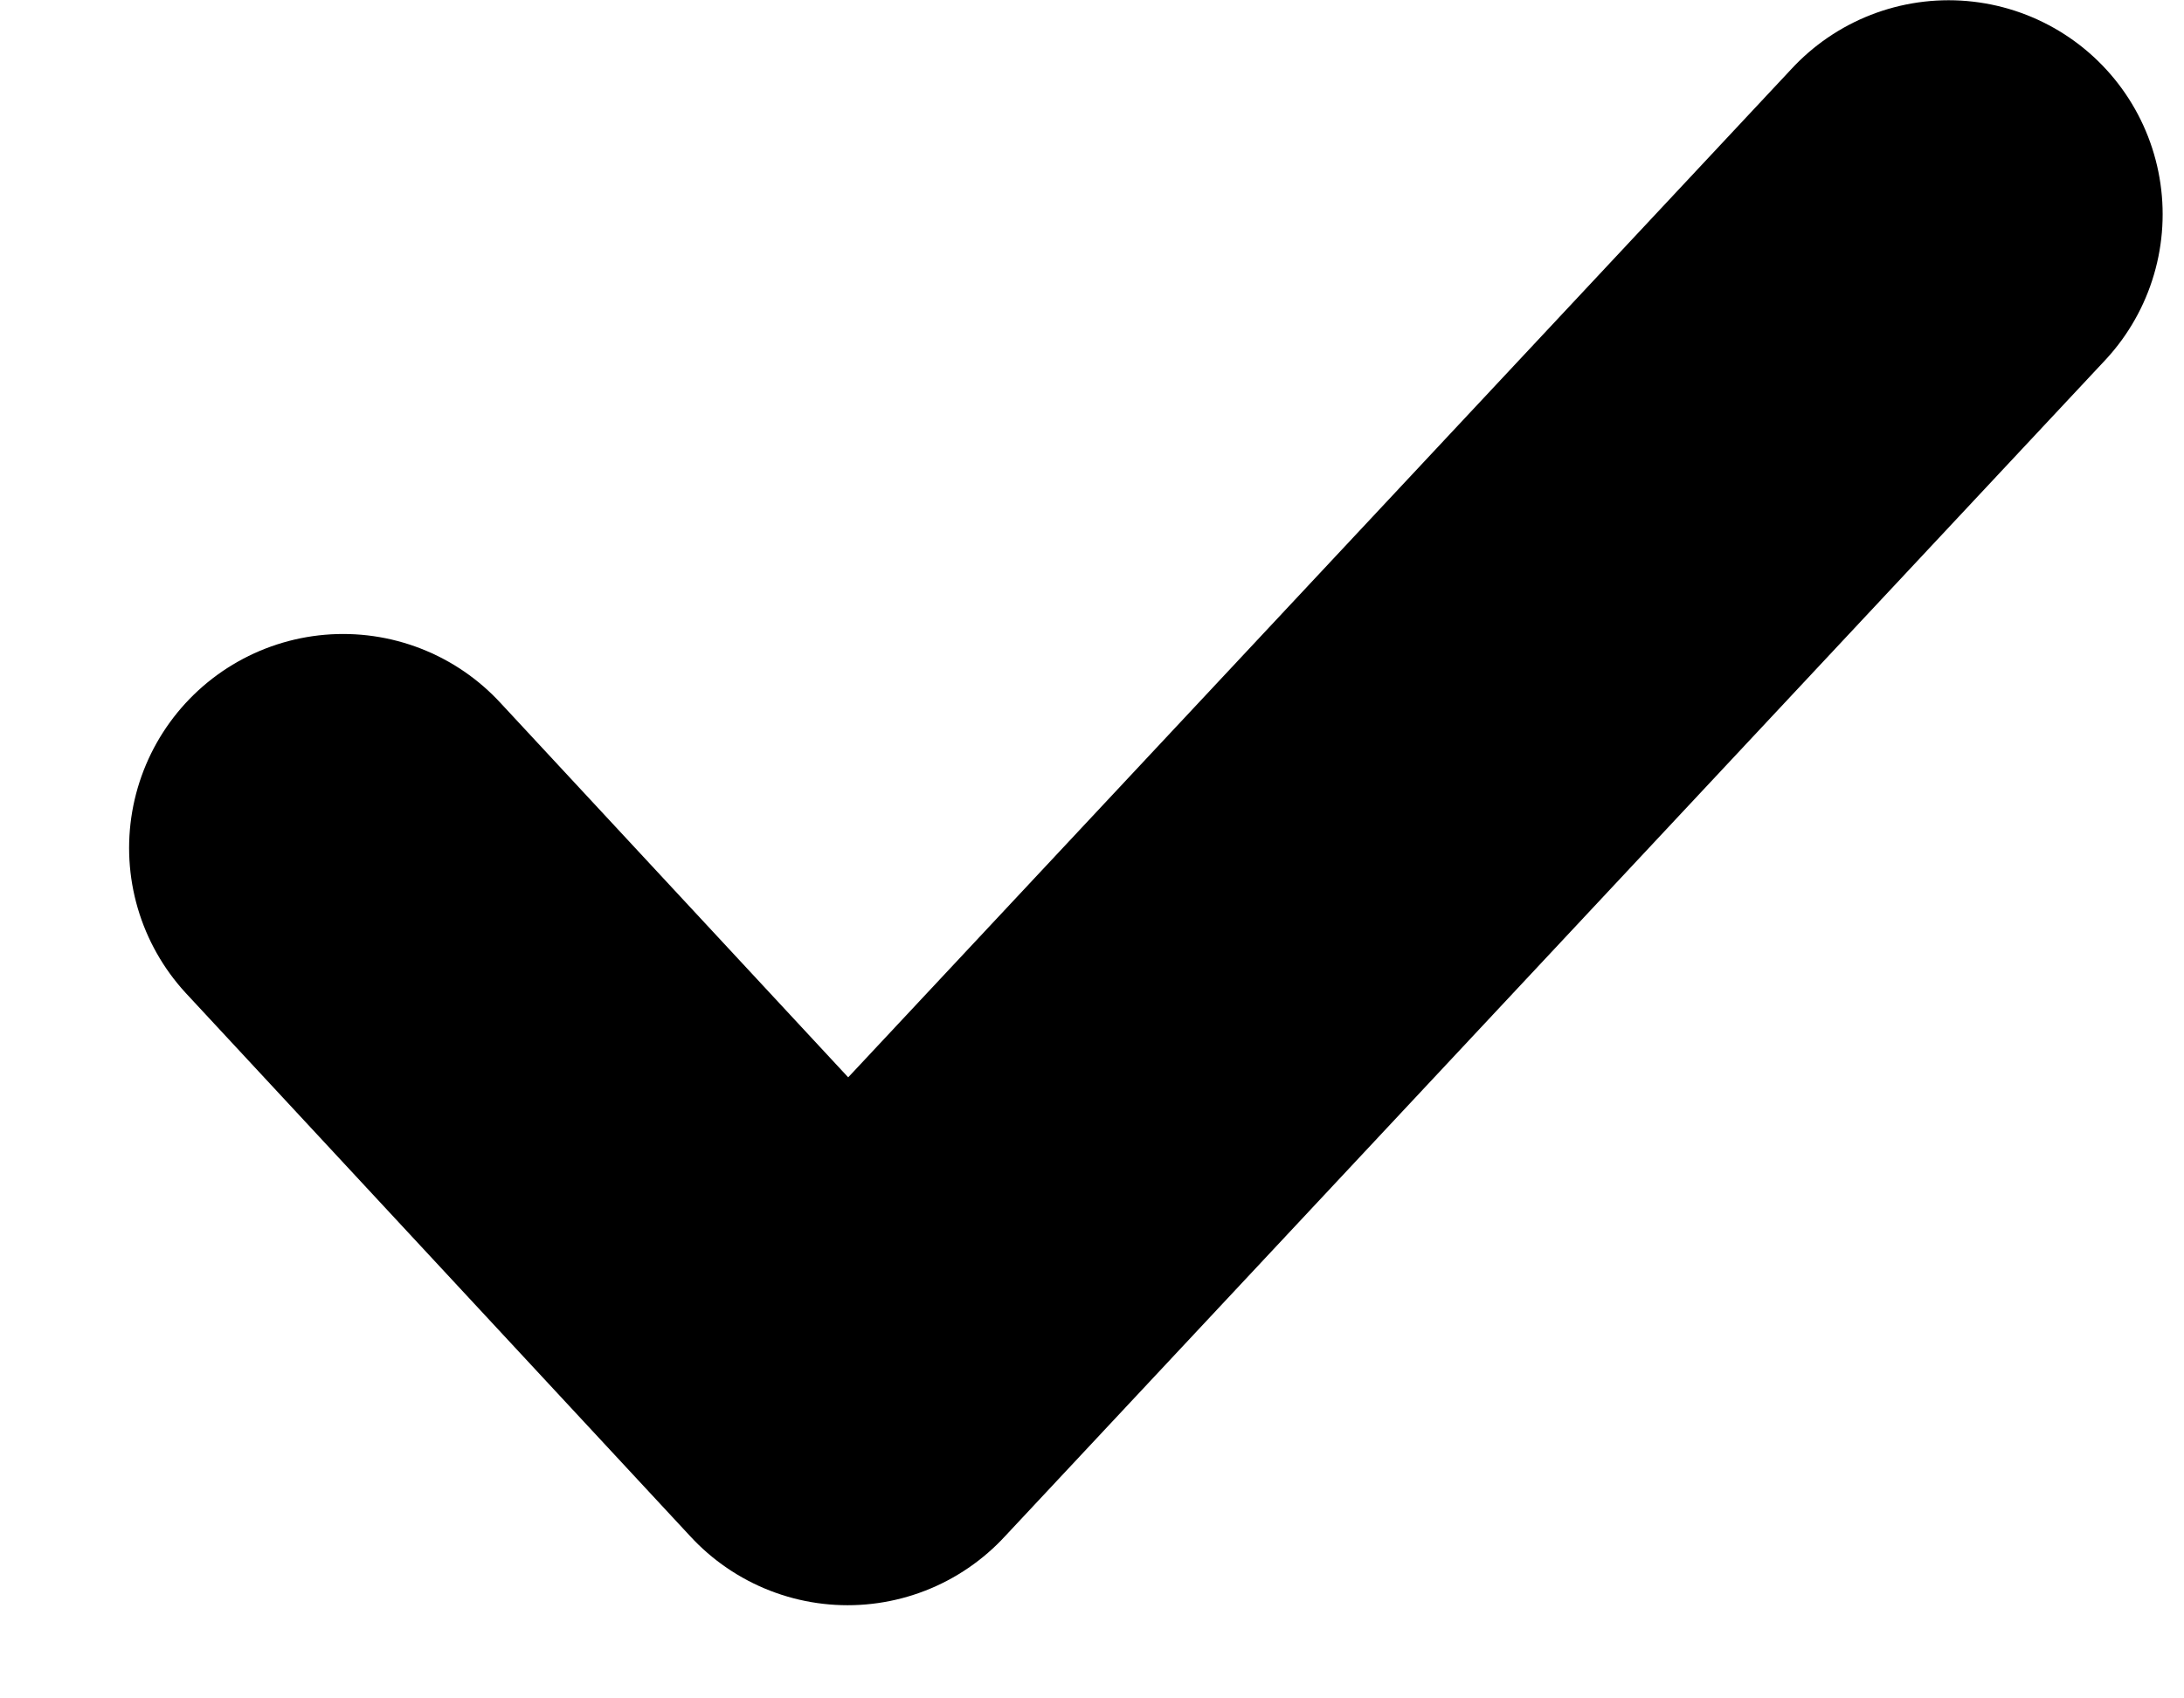 <svg width="9" height="7" viewBox="0 0 9 7" fill="none" xmlns="http://www.w3.org/2000/svg">
<path d="M1.414 3.495L3.493 5.734L8.03 0.883" stroke="black" stroke-width="1.764" stroke-linecap="round" stroke-linejoin="round"/>
</svg>
